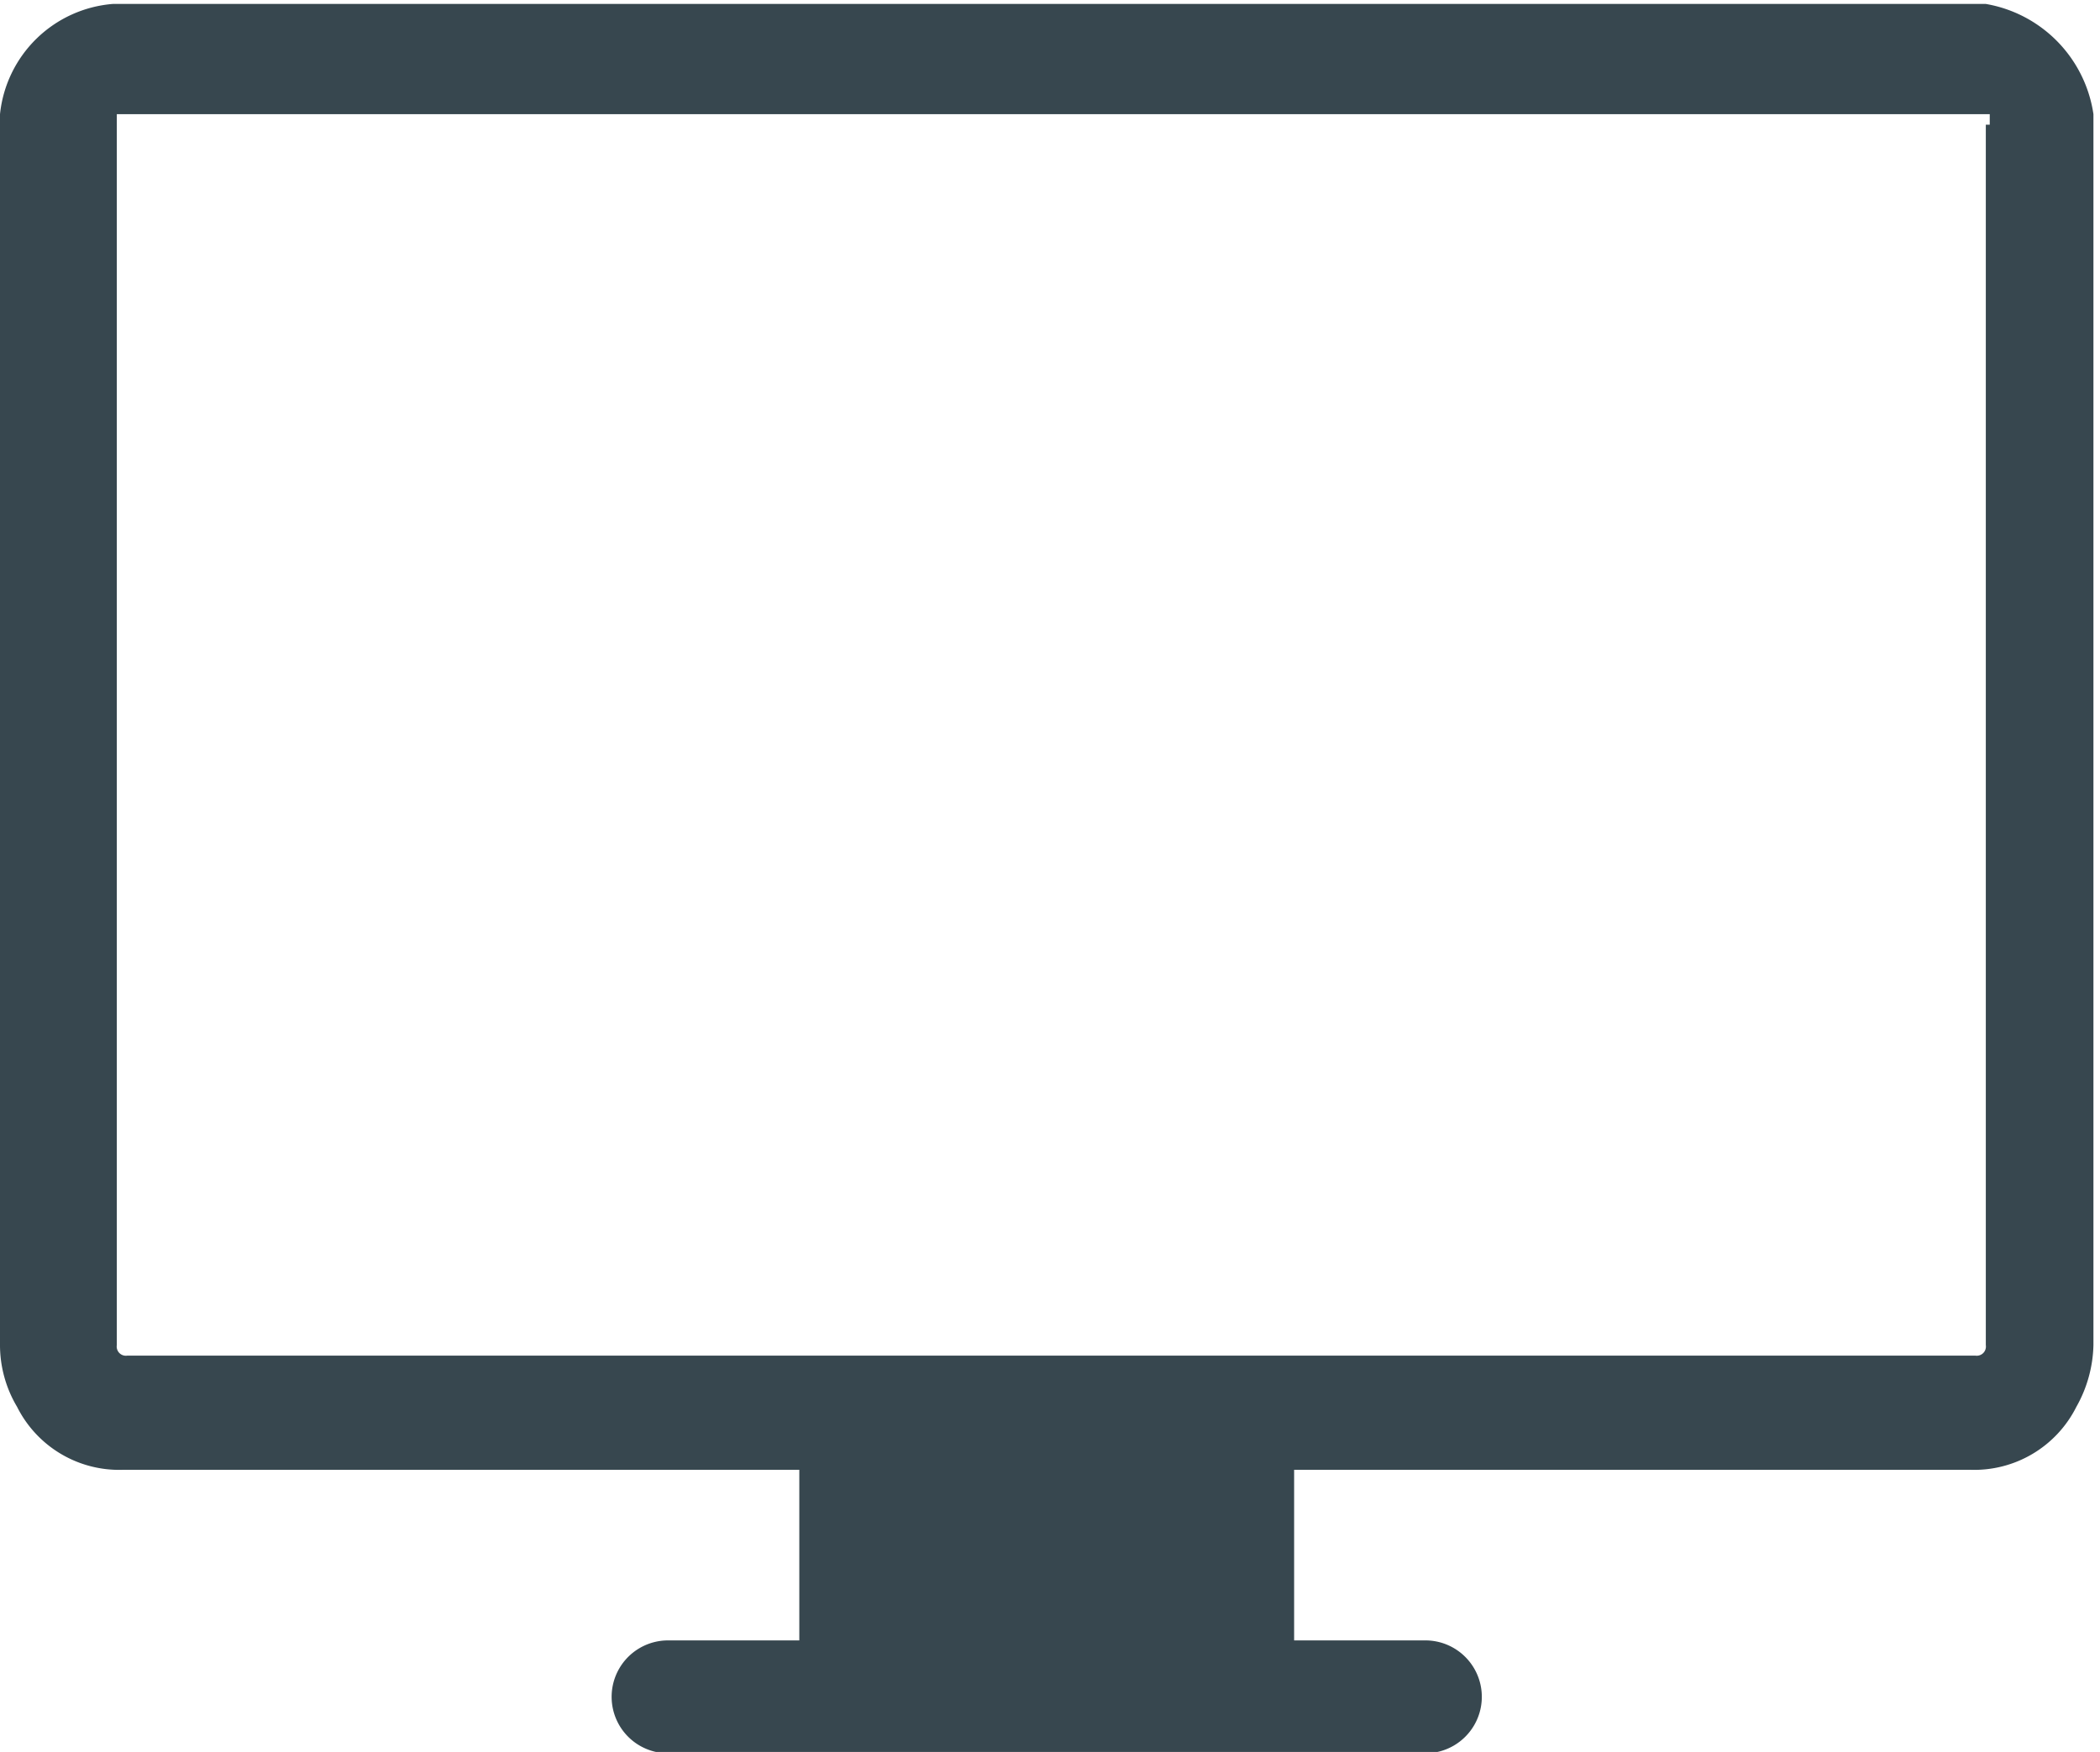 <svg id="Слой_1" data-name="Слой 1" xmlns="http://www.w3.org/2000/svg" viewBox="0 0 16 13.35">
  <title>icon-tvshow</title>
  <g id="header_-_member_2" data-name="header - member 2">
    <path d="M508.16,1024.58v0H493.89v0a0.94,0.94,0,0,0-.86.84v9.38a0.92,0.92,0,0,0,.13.47,0.87,0.87,0,0,0,.81.48h5.15v1.3h-1a0.43,0.43,0,0,0,0,.86h5.77a0.43,0.43,0,1,0,0-.86h-1v-1.3h5.15a0.87,0.87,0,0,0,.81-0.48,1,1,0,0,0,.13-0.47v-9.38A1,1,0,0,0,508.16,1024.58Zm0,0.92v9.3a0.07,0.07,0,0,1-.08.08H494a0.07,0.07,0,0,1-.08-0.08v-9.38h14.27v0.08h0Z" transform="translate(-493.03 -1024.55)" fill="#37474f"/>
  </g>
</svg>
